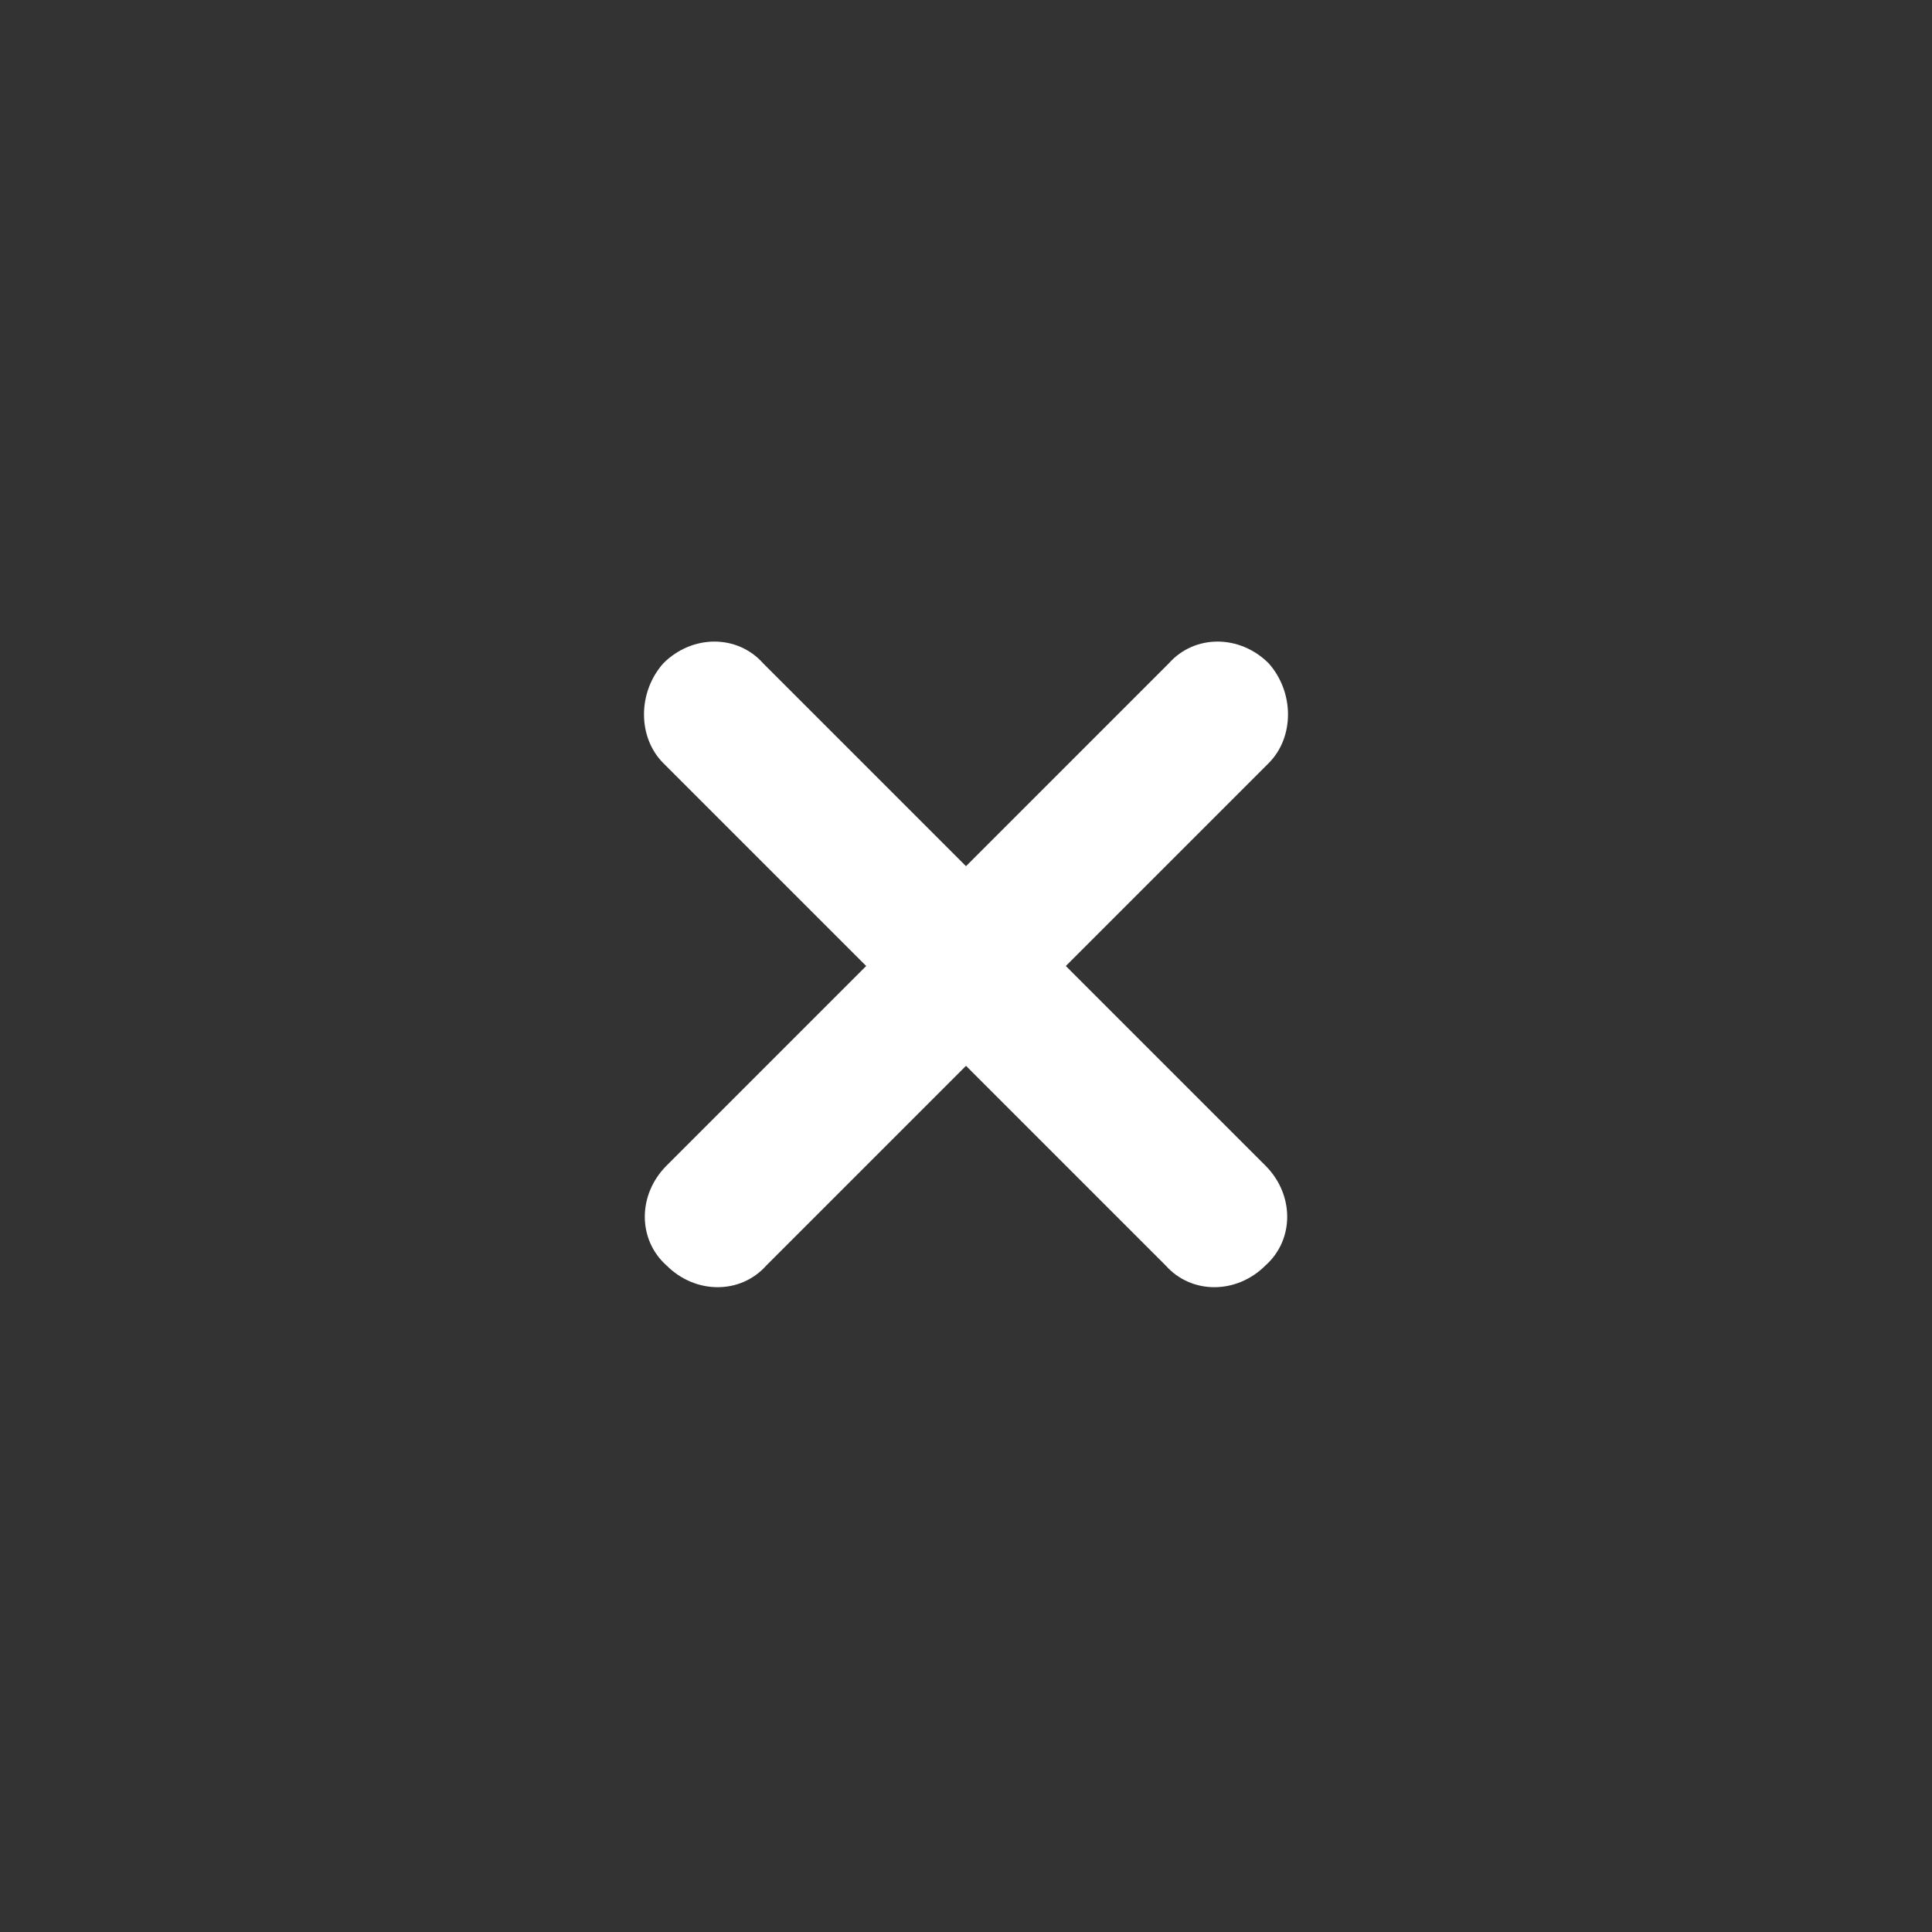 <svg id="Layer_1" xmlns="http://www.w3.org/2000/svg" viewBox="-275 367 60 60"><rect x="-275" y="367" width="60" height="60" fill="#333333" stroke="none"/><style>.st0{fill:#fff}</style><title>Artboard 67</title><g id="Page-1"><g id="Artboard-67"><g id="Group-2"><path id="Rectangle-3" class="st0" d="M-254.4 387.6c.9-.9 2.3-.9 3.1 0l15.6 15.6c.9.9.9 2.3 0 3.1-.9.9-2.3.9-3.1 0l-15.6-15.6c-.8-.8-.8-2.2 0-3.1z"/><path id="Rectangle-3_1_" class="st0" d="M-235.6 387.6c-.9-.9-2.3-.9-3.1 0l-15.6 15.6c-.9.9-.9 2.3 0 3.1.9.9 2.3.9 3.1 0l15.6-15.6c.8-.8.8-2.2 0-3.1z"/></g></g></g></svg>